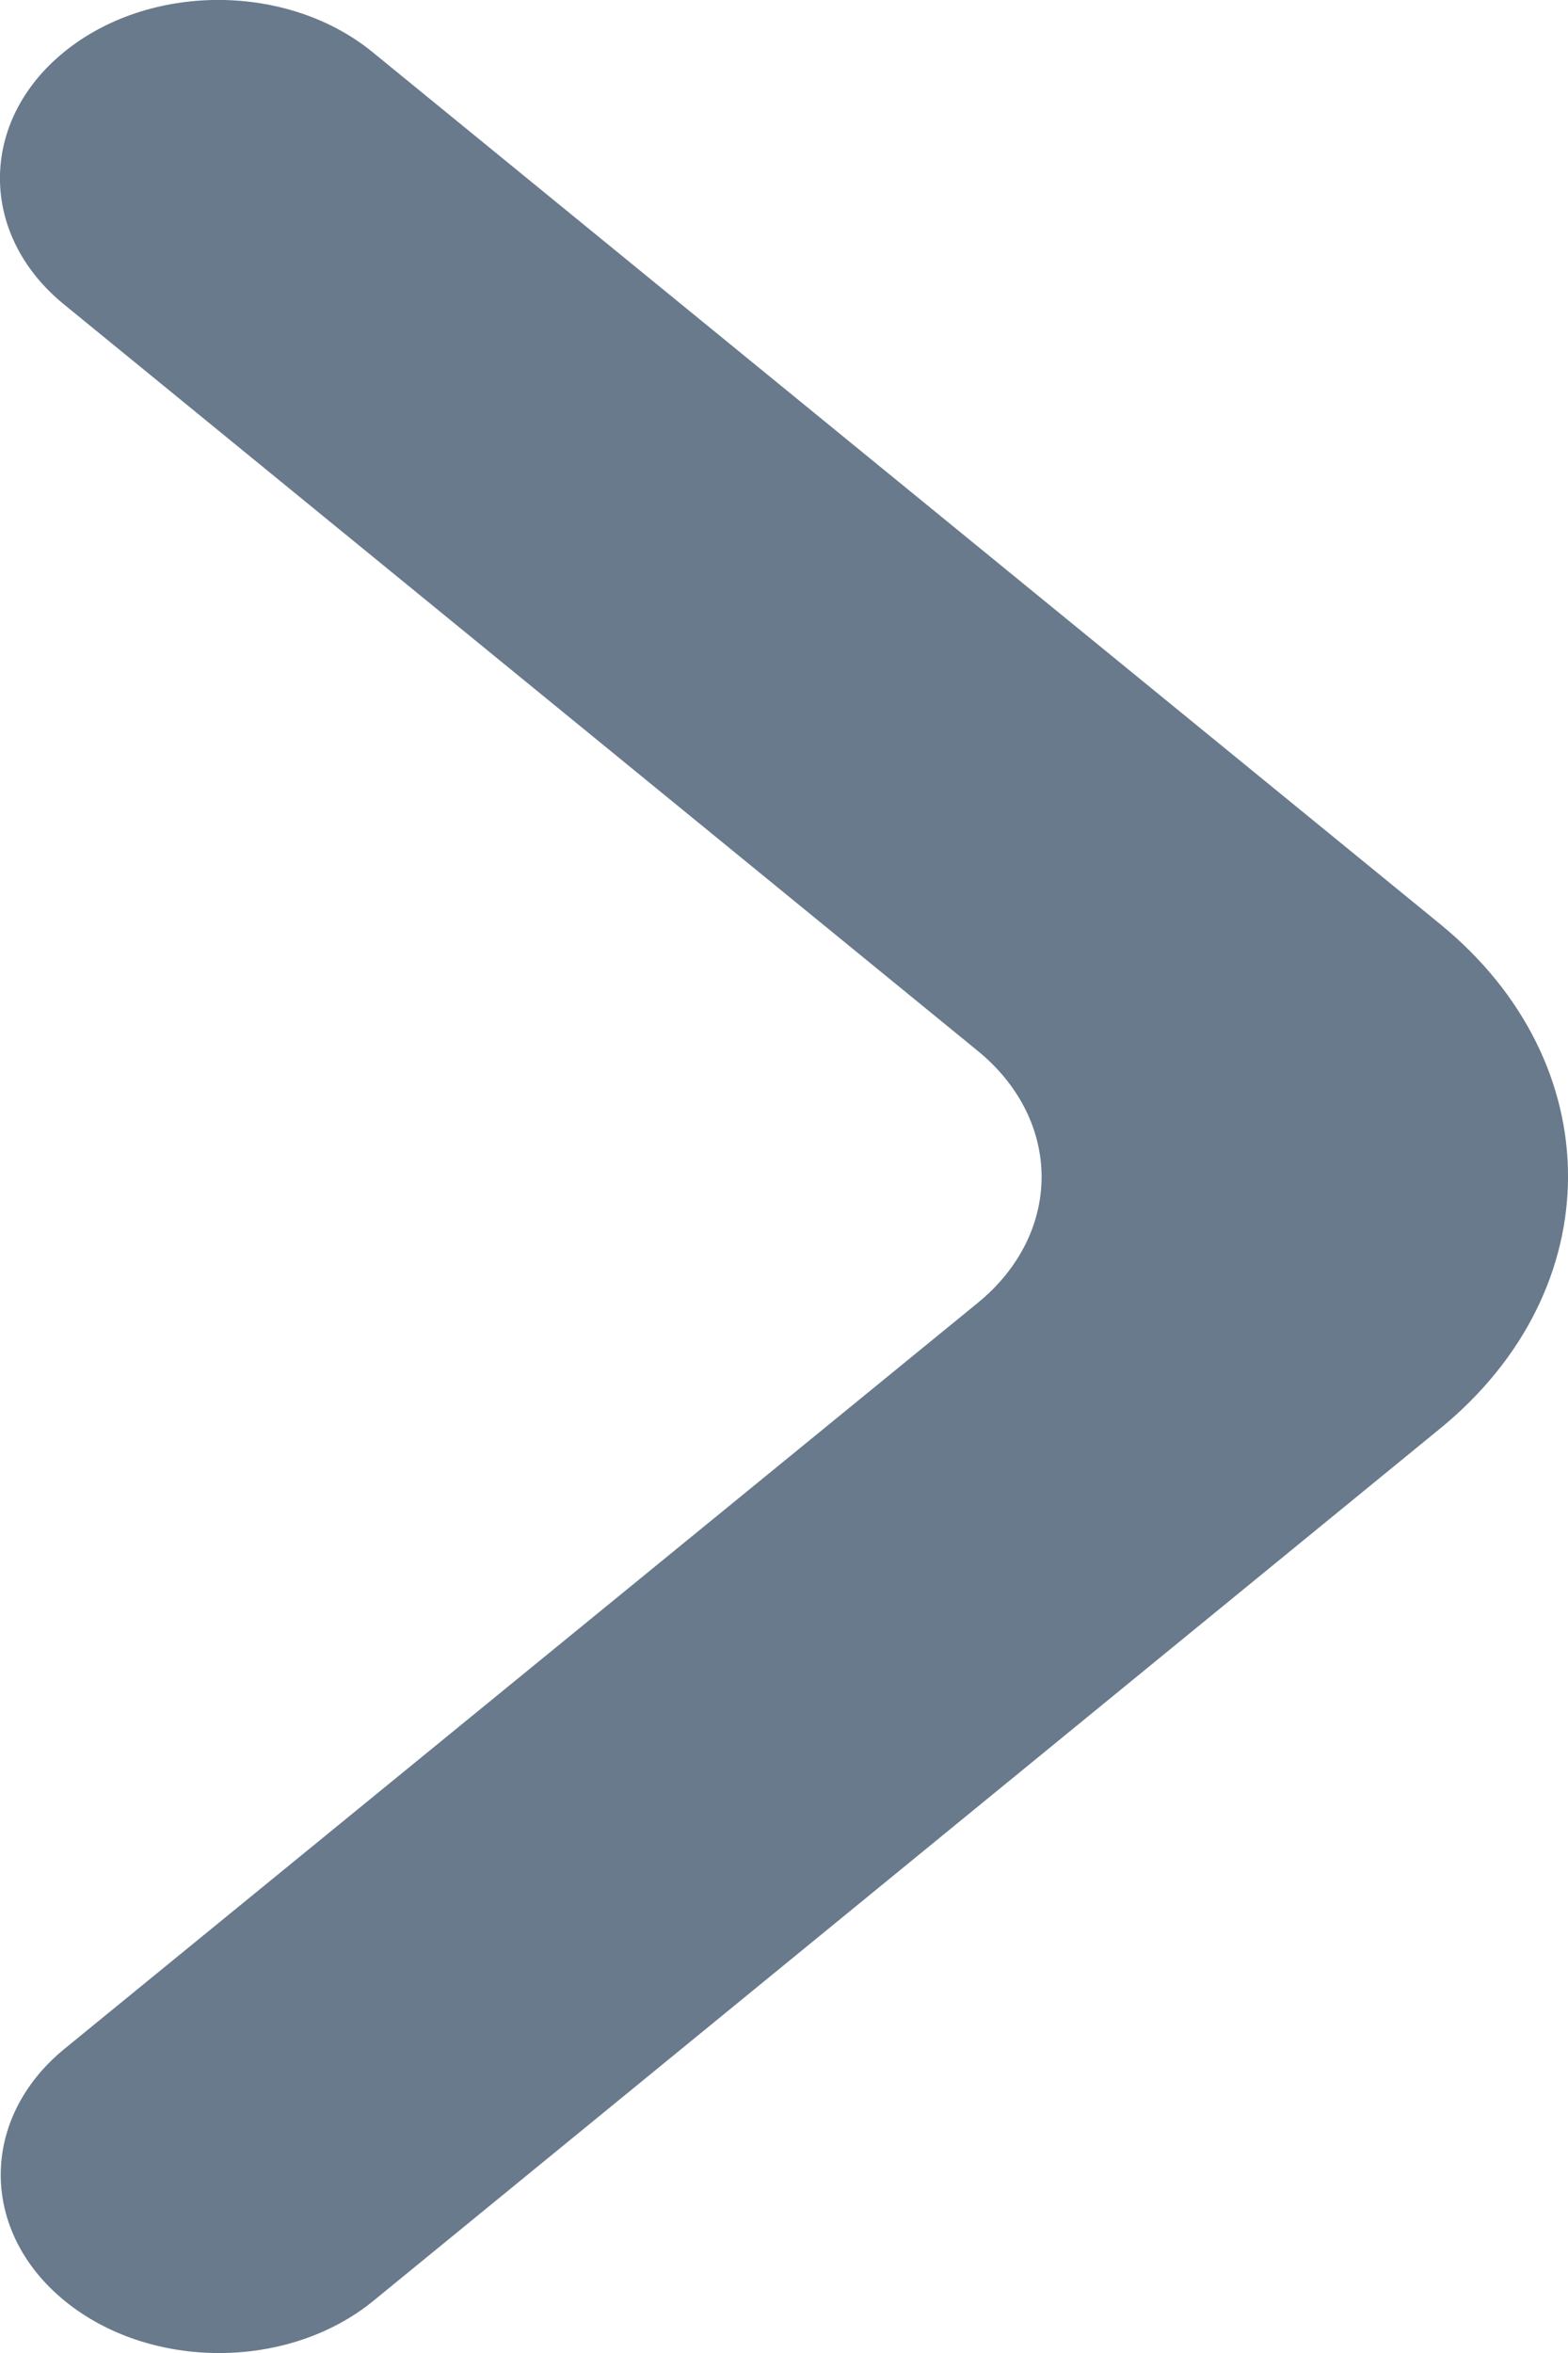 <svg width="8" height="12" viewBox="0 0 8 12" fill="none" xmlns="http://www.w3.org/2000/svg">
<path d="M0.33 11.734C0.765 12.089 1.47 12.089 1.905 11.734L7.348 7.285C8.218 6.574 8.217 5.423 7.348 4.713L1.901 0.266C1.466 -0.089 0.761 -0.089 0.326 0.266C-0.109 0.621 -0.109 1.197 0.326 1.552L4.988 5.359C5.423 5.714 5.423 6.29 4.988 6.645L0.33 10.448C-0.105 10.803 -0.105 11.379 0.33 11.734Z" fill="#687A8C"/>
</svg>

